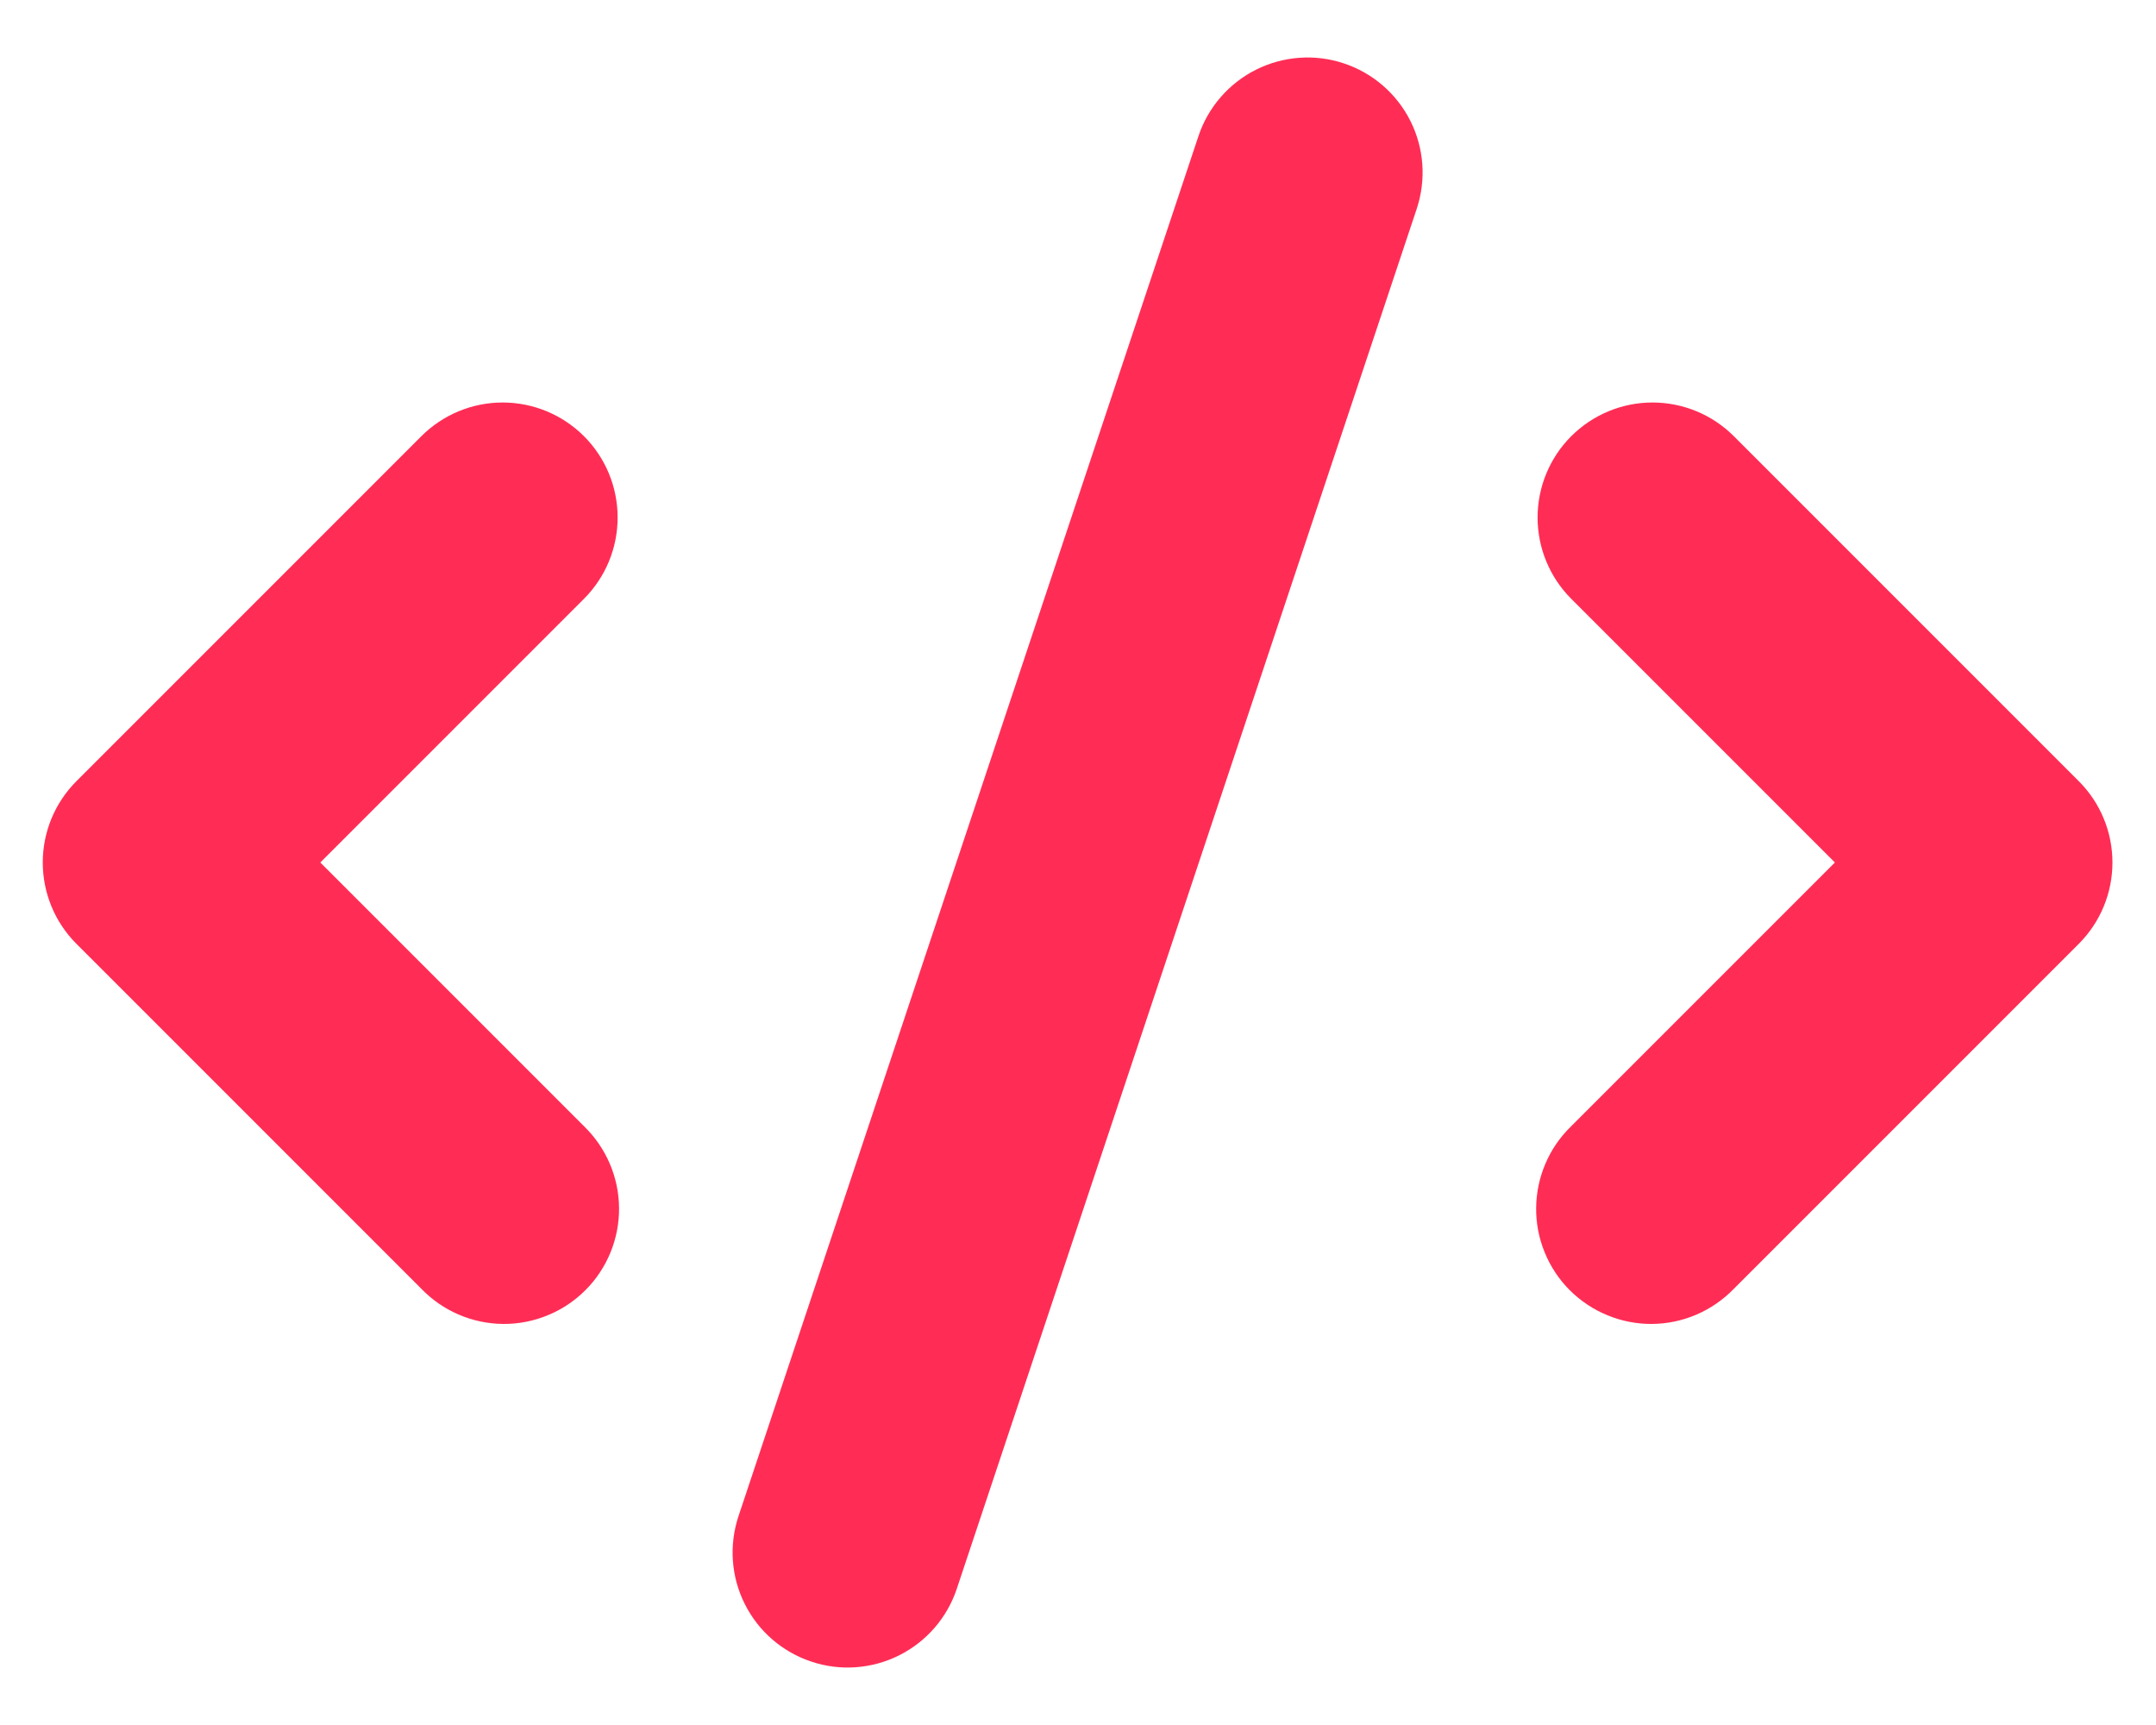 <svg width="30" height="24" viewBox="0 0 30 24" fill="none" xmlns="http://www.w3.org/2000/svg">
<path fill-rule="evenodd" clip-rule="evenodd" d="M18.7 0.882C18.899 0.948 19.084 1.053 19.243 1.191C19.401 1.328 19.532 1.496 19.626 1.684C19.72 1.872 19.776 2.076 19.791 2.286C19.806 2.496 19.779 2.706 19.713 2.906L13.313 22.106C13.179 22.508 12.89 22.841 12.511 23.031C12.131 23.221 11.691 23.253 11.289 23.118C10.886 22.984 10.553 22.696 10.363 22.316C10.173 21.937 10.142 21.497 10.276 21.094L16.676 1.894C16.742 1.695 16.847 1.511 16.985 1.352C17.123 1.193 17.29 1.063 17.478 0.969C17.666 0.875 17.871 0.819 18.08 0.804C18.29 0.789 18.501 0.815 18.7 0.882ZM8.126 6.069C8.426 6.369 8.594 6.776 8.594 7.2C8.594 7.624 8.426 8.031 8.126 8.331L4.457 12L8.126 15.669C8.278 15.816 8.4 15.993 8.484 16.188C8.568 16.383 8.612 16.593 8.614 16.806C8.616 17.018 8.575 17.229 8.495 17.425C8.414 17.622 8.296 17.801 8.145 17.951C7.995 18.101 7.817 18.22 7.62 18.3C7.423 18.381 7.213 18.422 7 18.42C6.788 18.418 6.578 18.374 6.383 18.29C6.187 18.206 6.011 18.084 5.863 17.931L1.063 13.131C0.763 12.831 0.595 12.424 0.595 12C0.595 11.576 0.763 11.169 1.063 10.869L5.863 6.069C6.163 5.769 6.57 5.6 6.994 5.6C7.419 5.6 7.826 5.769 8.126 6.069ZM21.863 6.069C22.163 5.769 22.57 5.6 22.994 5.6C23.419 5.6 23.826 5.769 24.126 6.069L28.926 10.869C29.226 11.169 29.394 11.576 29.394 12C29.394 12.424 29.226 12.831 28.926 13.131L24.126 17.931C23.978 18.084 23.801 18.206 23.606 18.29C23.411 18.374 23.201 18.418 22.989 18.42C22.776 18.422 22.566 18.381 22.369 18.3C22.172 18.22 21.994 18.101 21.843 17.951C21.693 17.801 21.574 17.622 21.494 17.425C21.413 17.229 21.373 17.018 21.375 16.806C21.377 16.593 21.421 16.383 21.505 16.188C21.588 15.993 21.71 15.816 21.863 15.669L25.532 12L21.863 8.331C21.563 8.031 21.395 7.624 21.395 7.2C21.395 6.776 21.563 6.369 21.863 6.069Z" fill="#FF2D55"/>
</svg>
